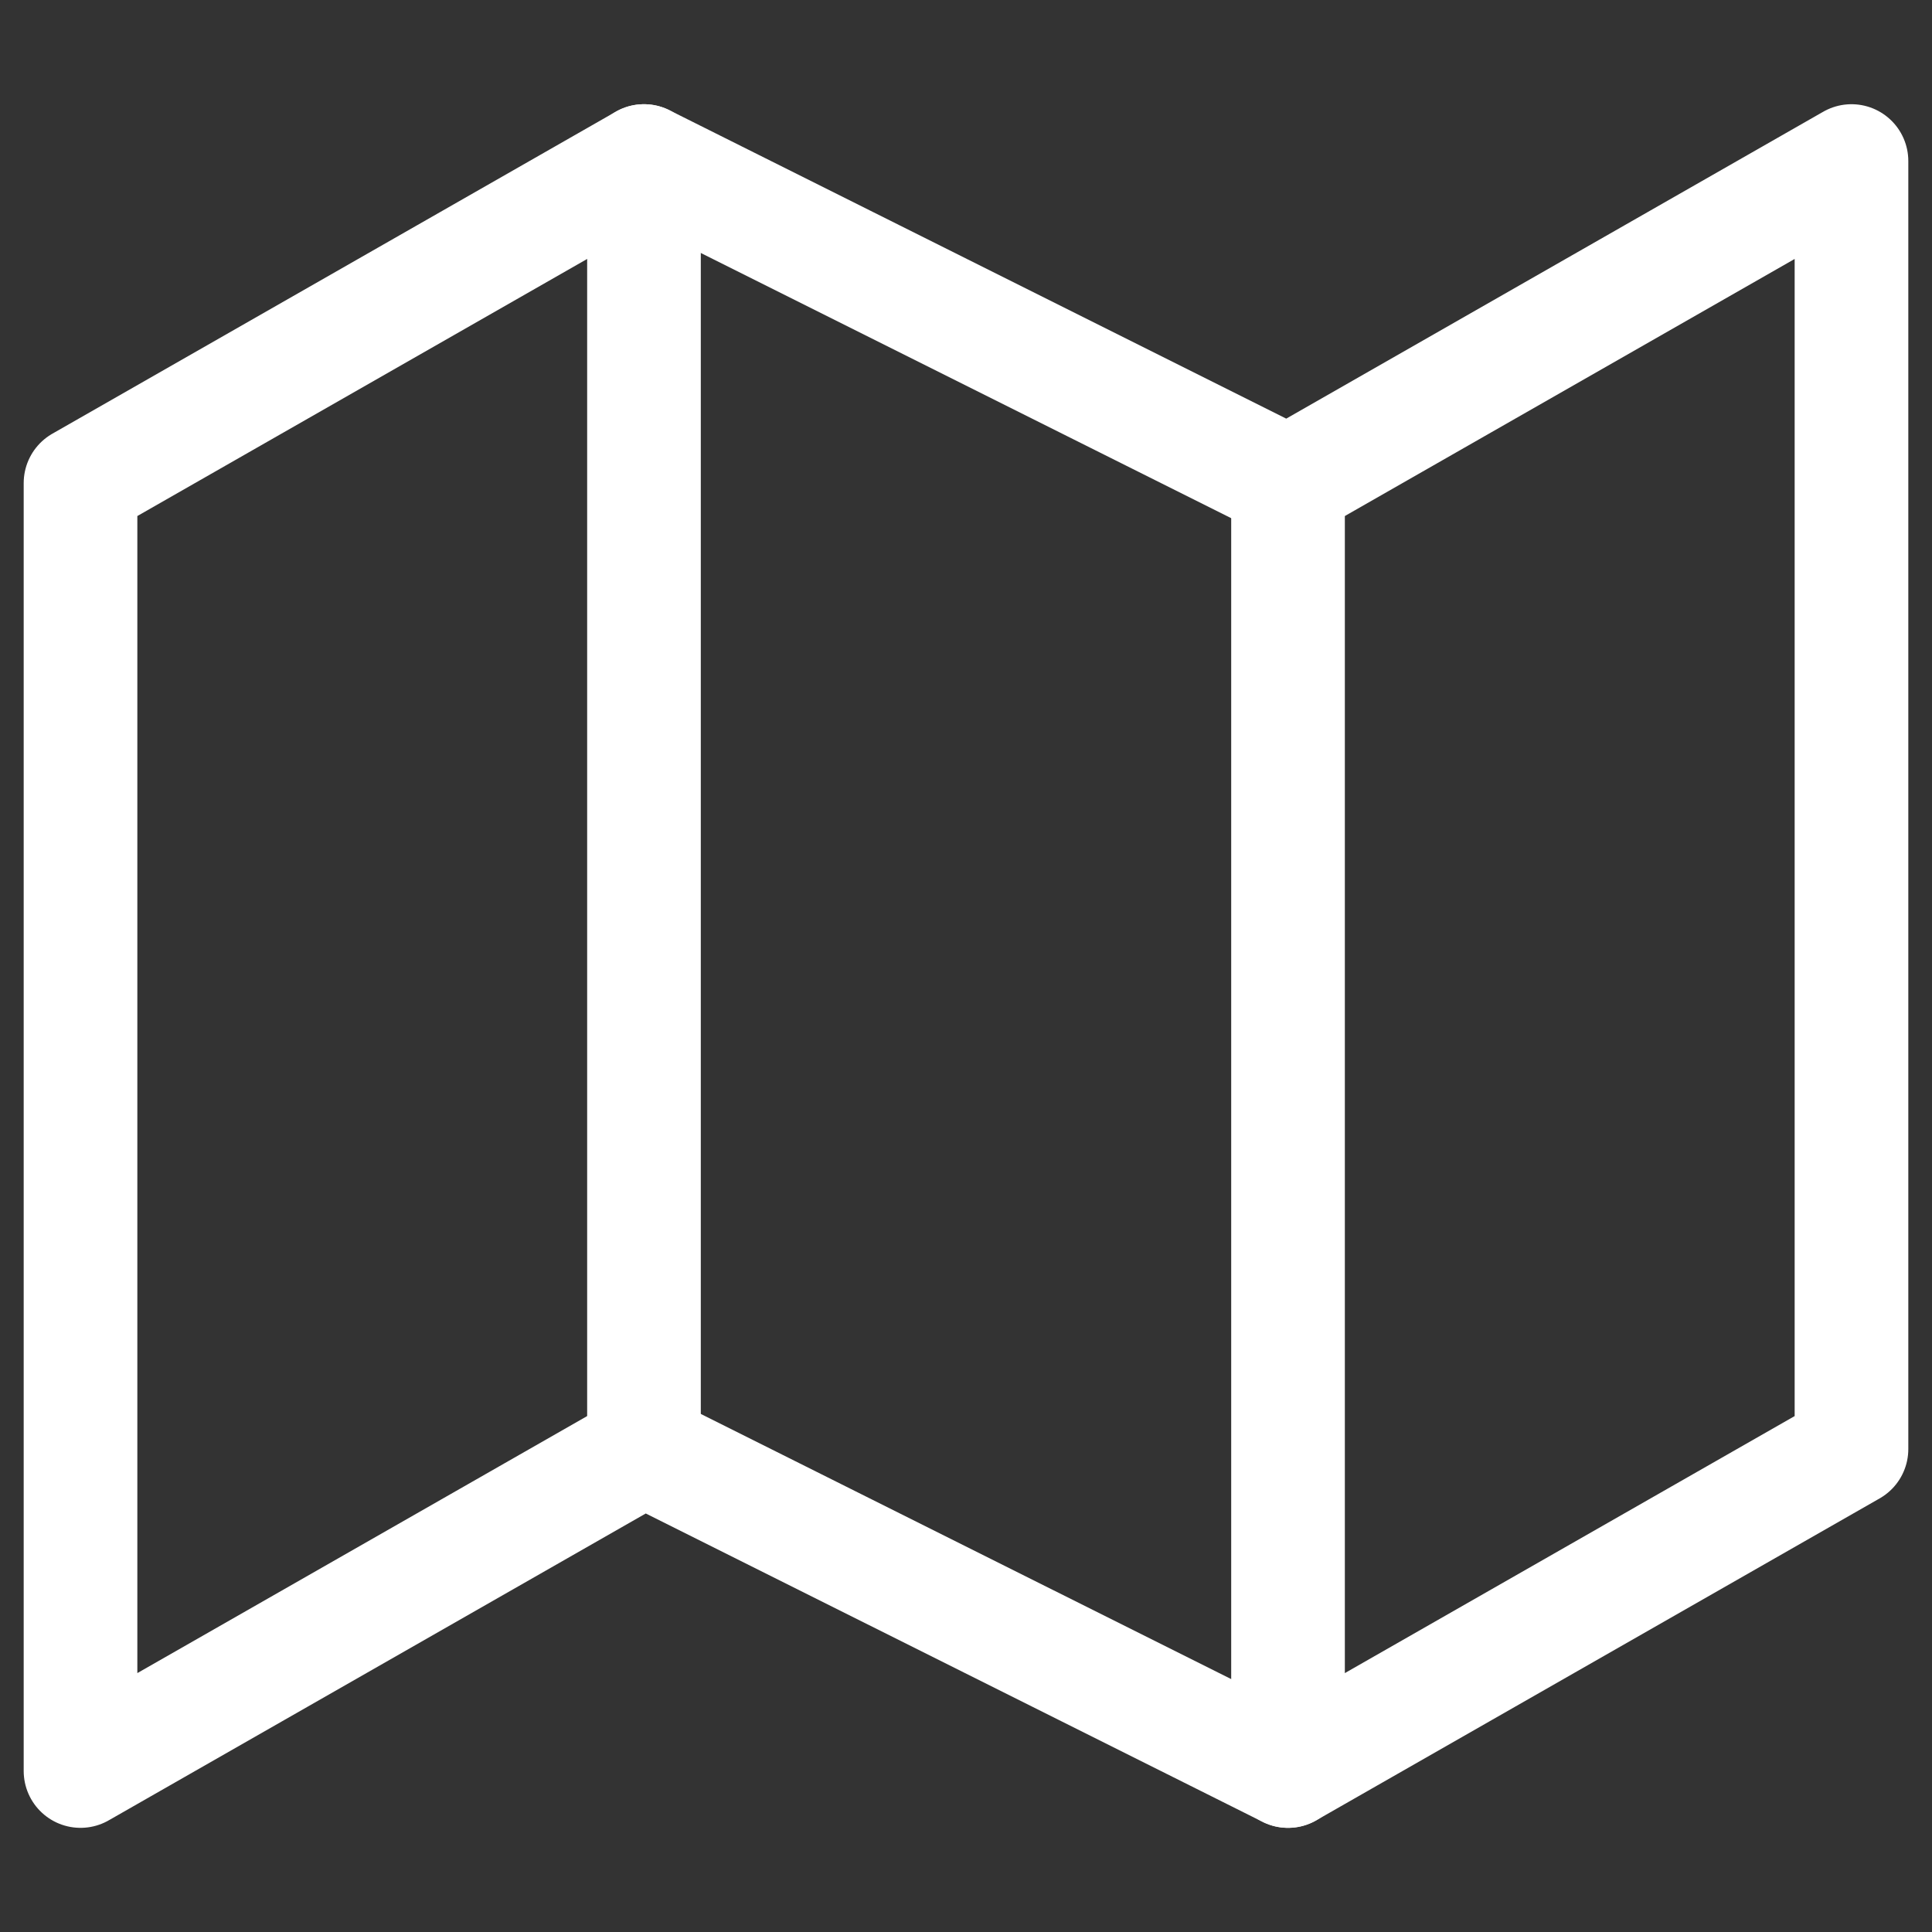 <svg width="34" height="34" viewBox="0 0 34 34" fill="none" xmlns="http://www.w3.org/2000/svg">
<rect x="0" y="0" width="34" height="34" fill="#333333" stroke="none"/>
<path d="M1.417 8.501V31.167L11.333 25.501L22.667 31.167L32.583 25.501V2.834L22.667 8.501L11.333 2.834L1.417 8.501Z" stroke="white" stroke-width="2" stroke-linecap="round" stroke-linejoin="round"/>
<path d="M11.333 2.834V25.501" stroke="white" stroke-width="2" stroke-linecap="round" stroke-linejoin="round"/>
<path d="M22.667 8.5V31.167" stroke="white" stroke-width="2" stroke-linecap="round" stroke-linejoin="round"/>
</svg>
